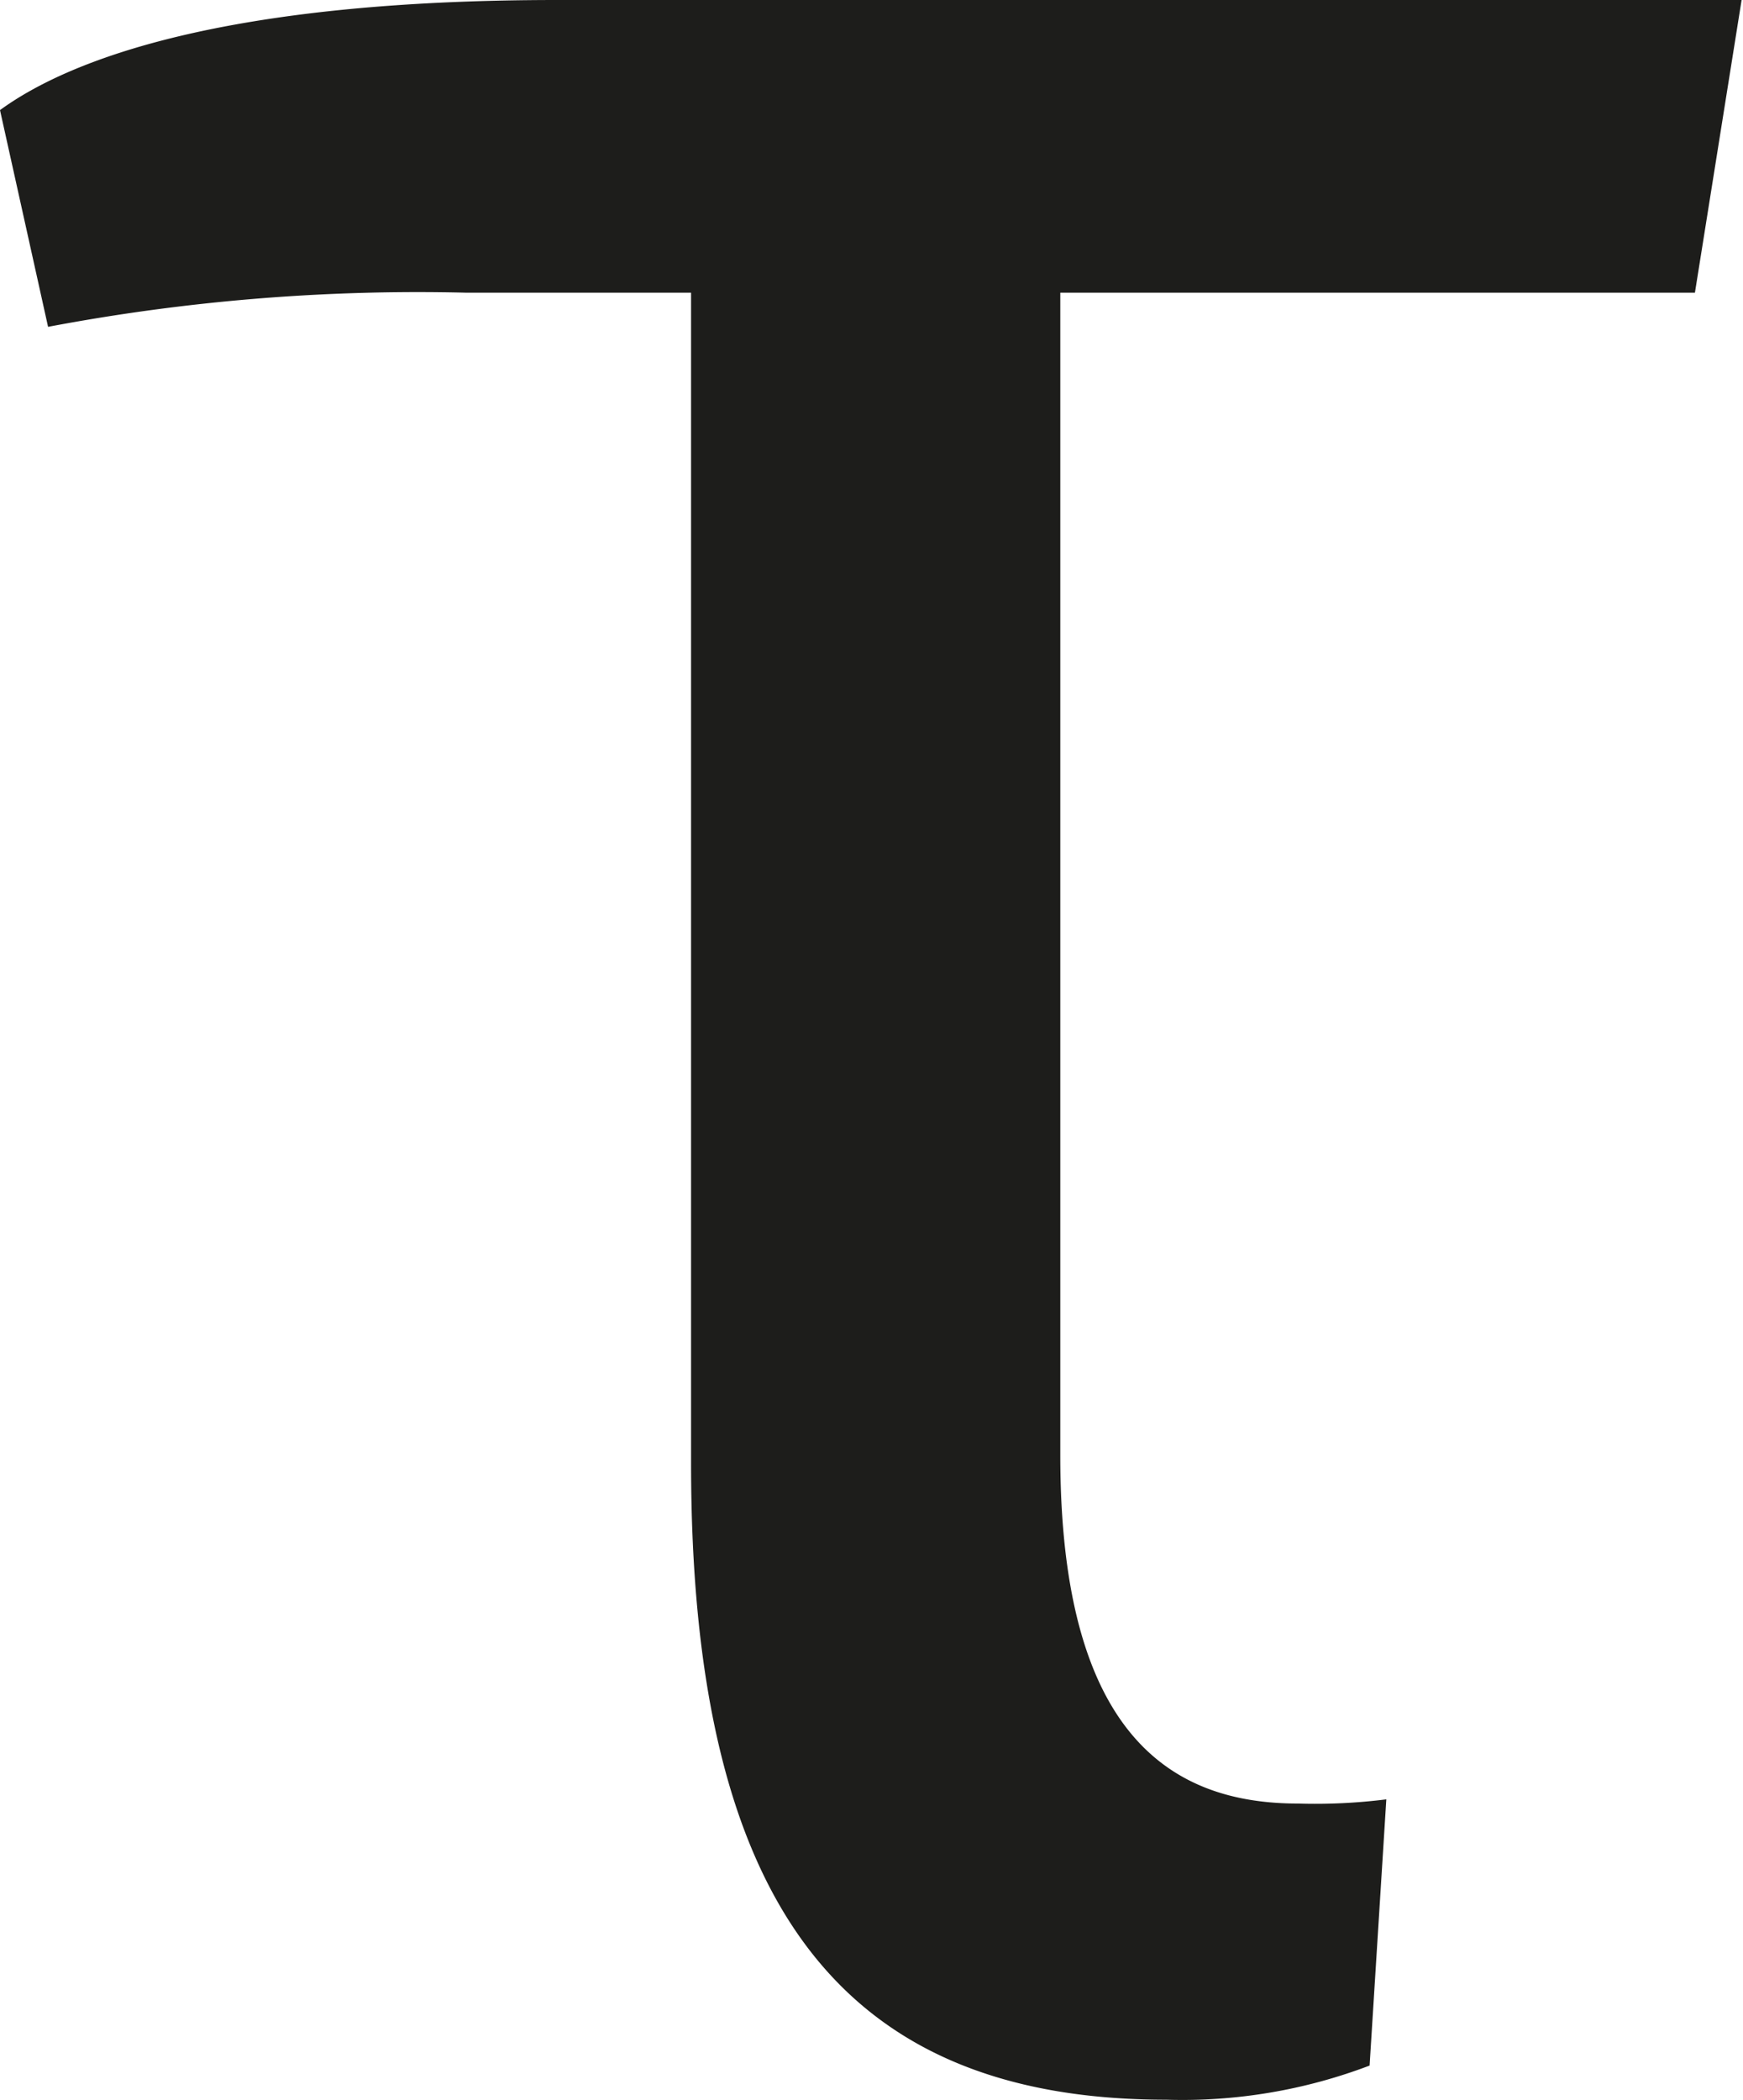 <svg xmlns="http://www.w3.org/2000/svg" viewBox="0 0 25.02 30.13"><defs><style>.cls-1{fill:#1d1d1b;}</style></defs><g id="Livello_2" data-name="Livello 2"><g id="Livello_1-2" data-name="Livello 1"><path class="cls-1" d="M19.66,29.64a7.57,7.57,0,0,1-2.92.49C12,30.13,9.92,27.21,9.92,21V4.2H6.69a28.5,28.5,0,0,0-6,.49L0,1.58C1,.85,3.23,0,8,0H25l-.67,4.2H15.22V20.88c0,4,1.58,5,3.41,5a8.19,8.19,0,0,0,1.27-.06Z"/></g></g></svg>